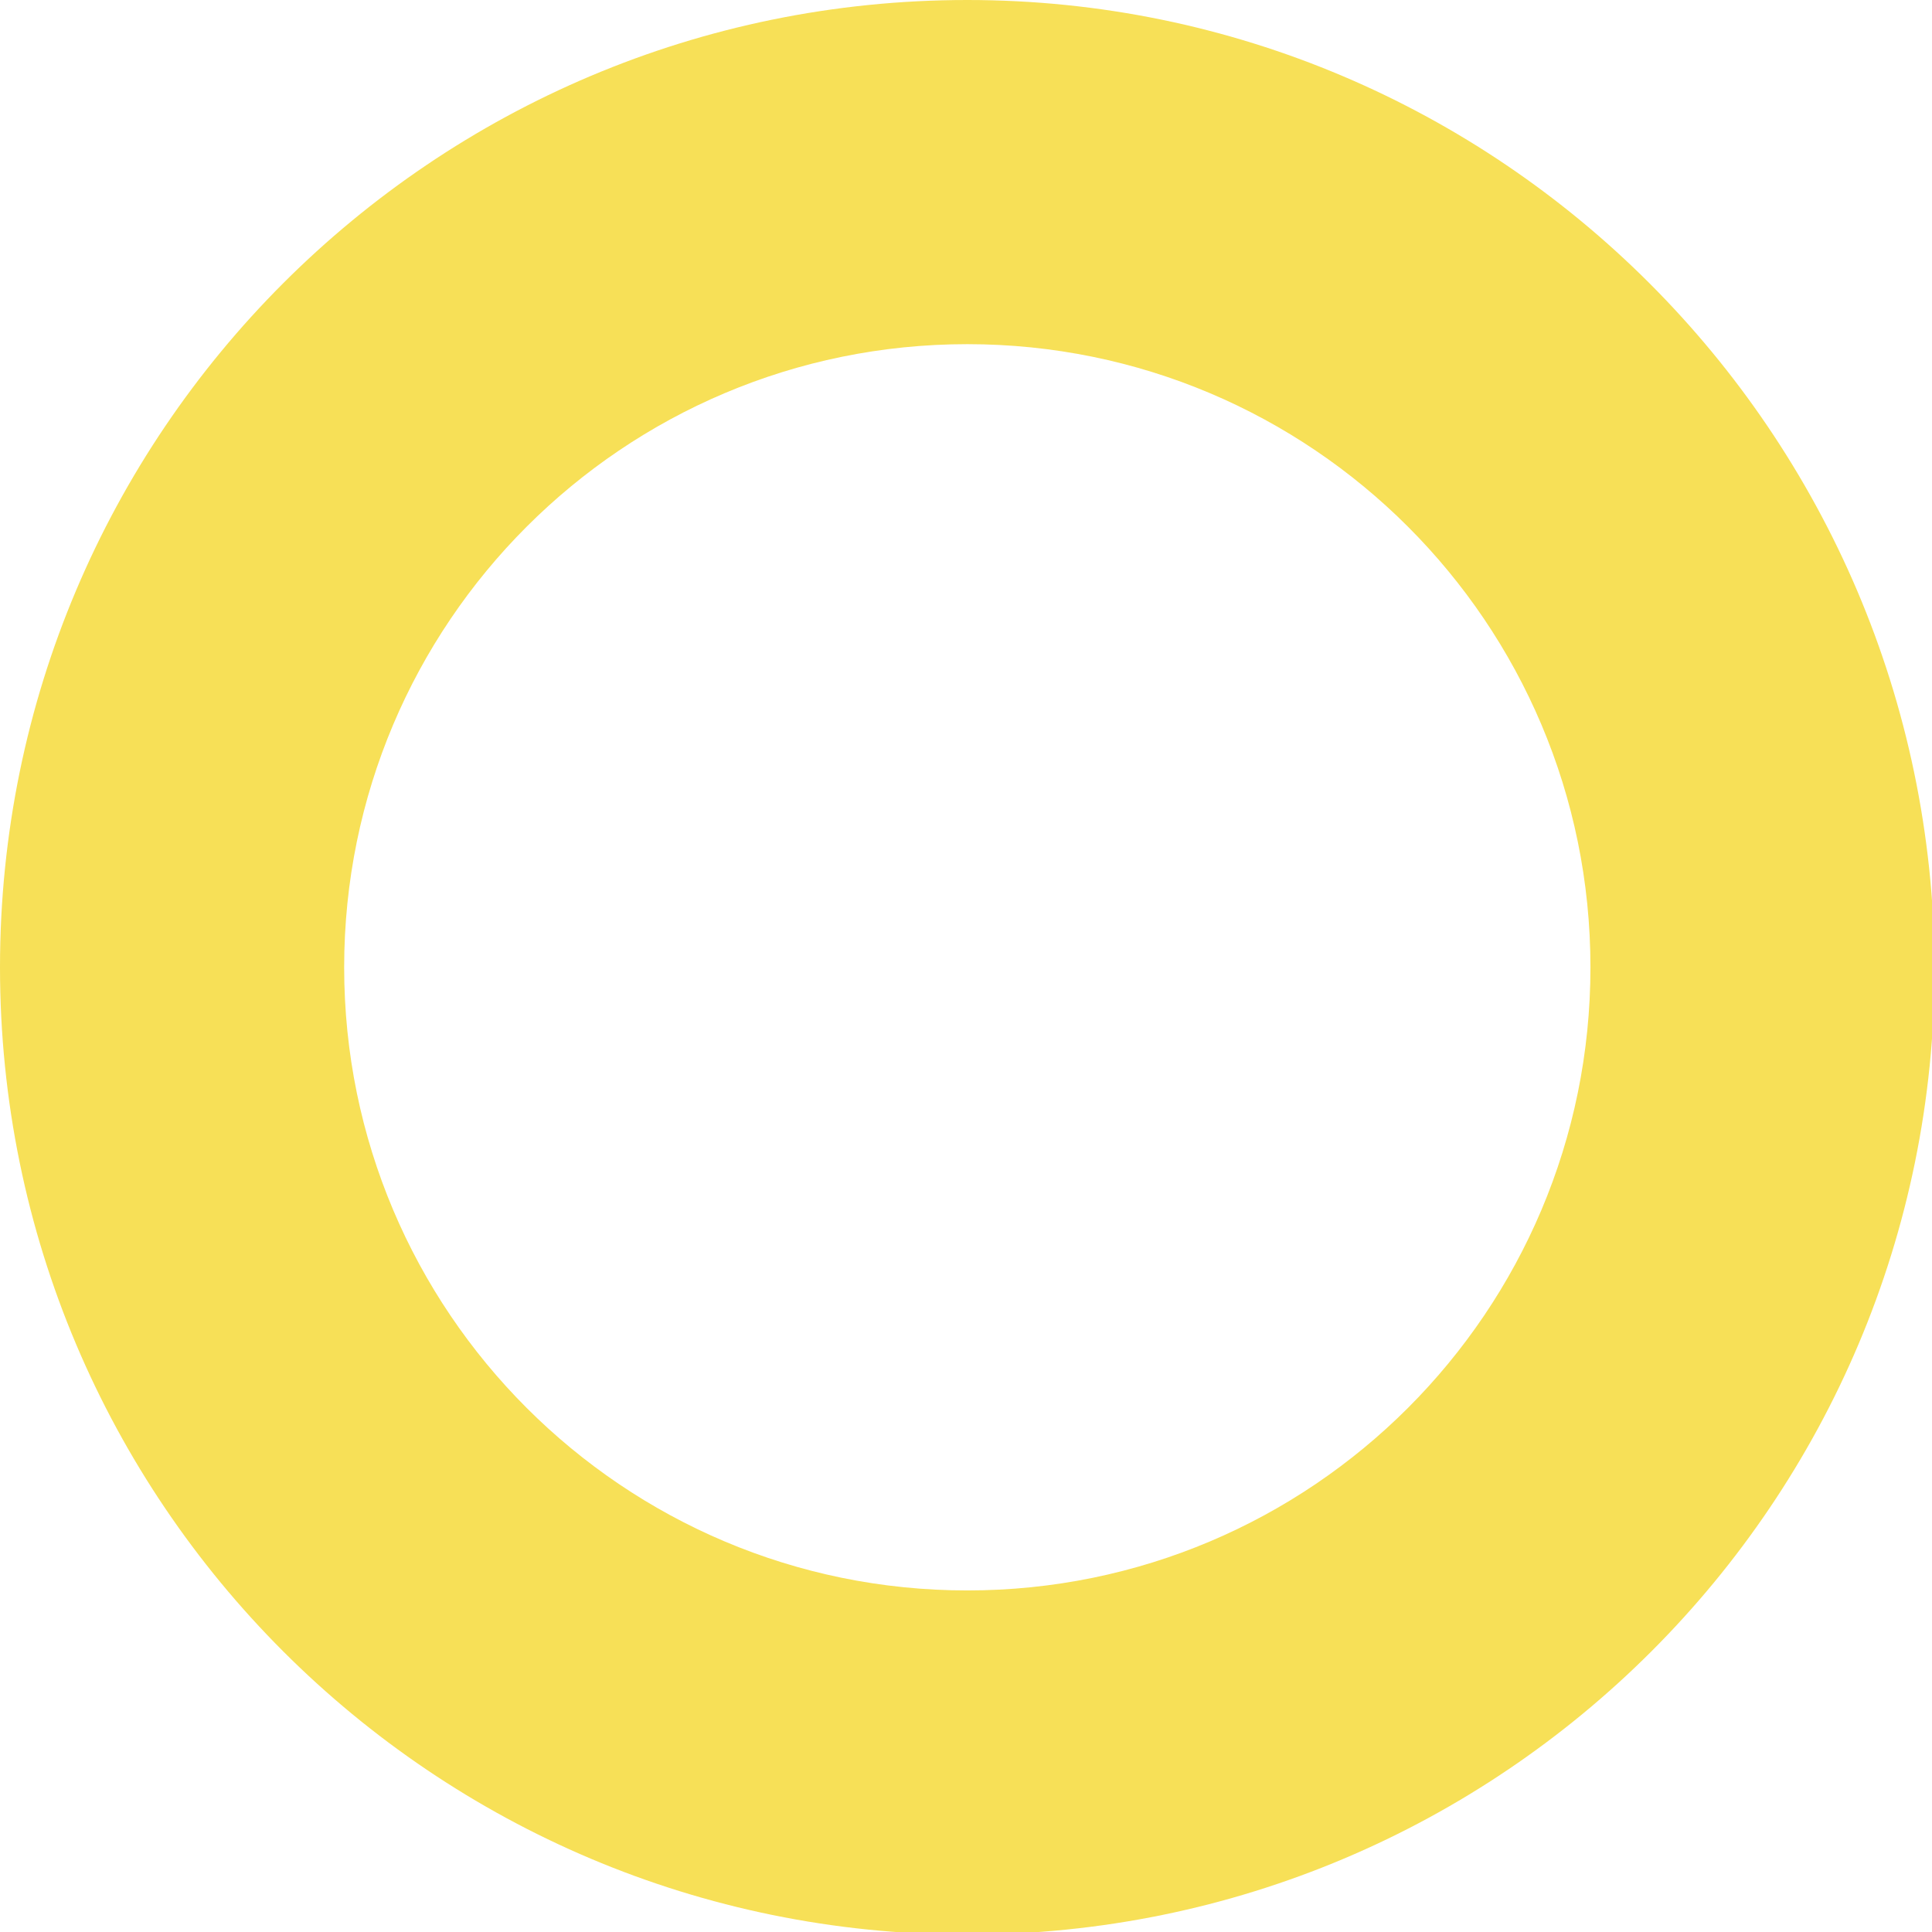 <?xml version="1.0" encoding="utf-8"?>
<!-- Generator: Adobe Illustrator 25.2.1, SVG Export Plug-In . SVG Version: 6.00 Build 0)  -->
<svg version="1.1" id="Layer_1" xmlns="http://www.w3.org/2000/svg" xmlns:xlink="http://www.w3.org/1999/xlink" x="0px" y="0px"
	 viewBox="0 0 74.1 74.1" style="enable-background:new 0 0 74.1 74.1;" xml:space="preserve">
<style type="text/css">
	.st0{fill:#F7E057;}
</style>
<path class="st0" d="M37.1,0C16.6,0,0,16.6,0,37.1s16.6,37.1,37.1,37.1s37.1-16.6,37.1-37.1C74.1,16.6,57.5,0,37.1,0z M37.1,61
	c-13.2,0-23.9-10.7-23.9-23.9s10.7-23.9,23.9-23.9S61,23.9,61,37.1S50.3,61,37.1,61z"/>
</svg>
